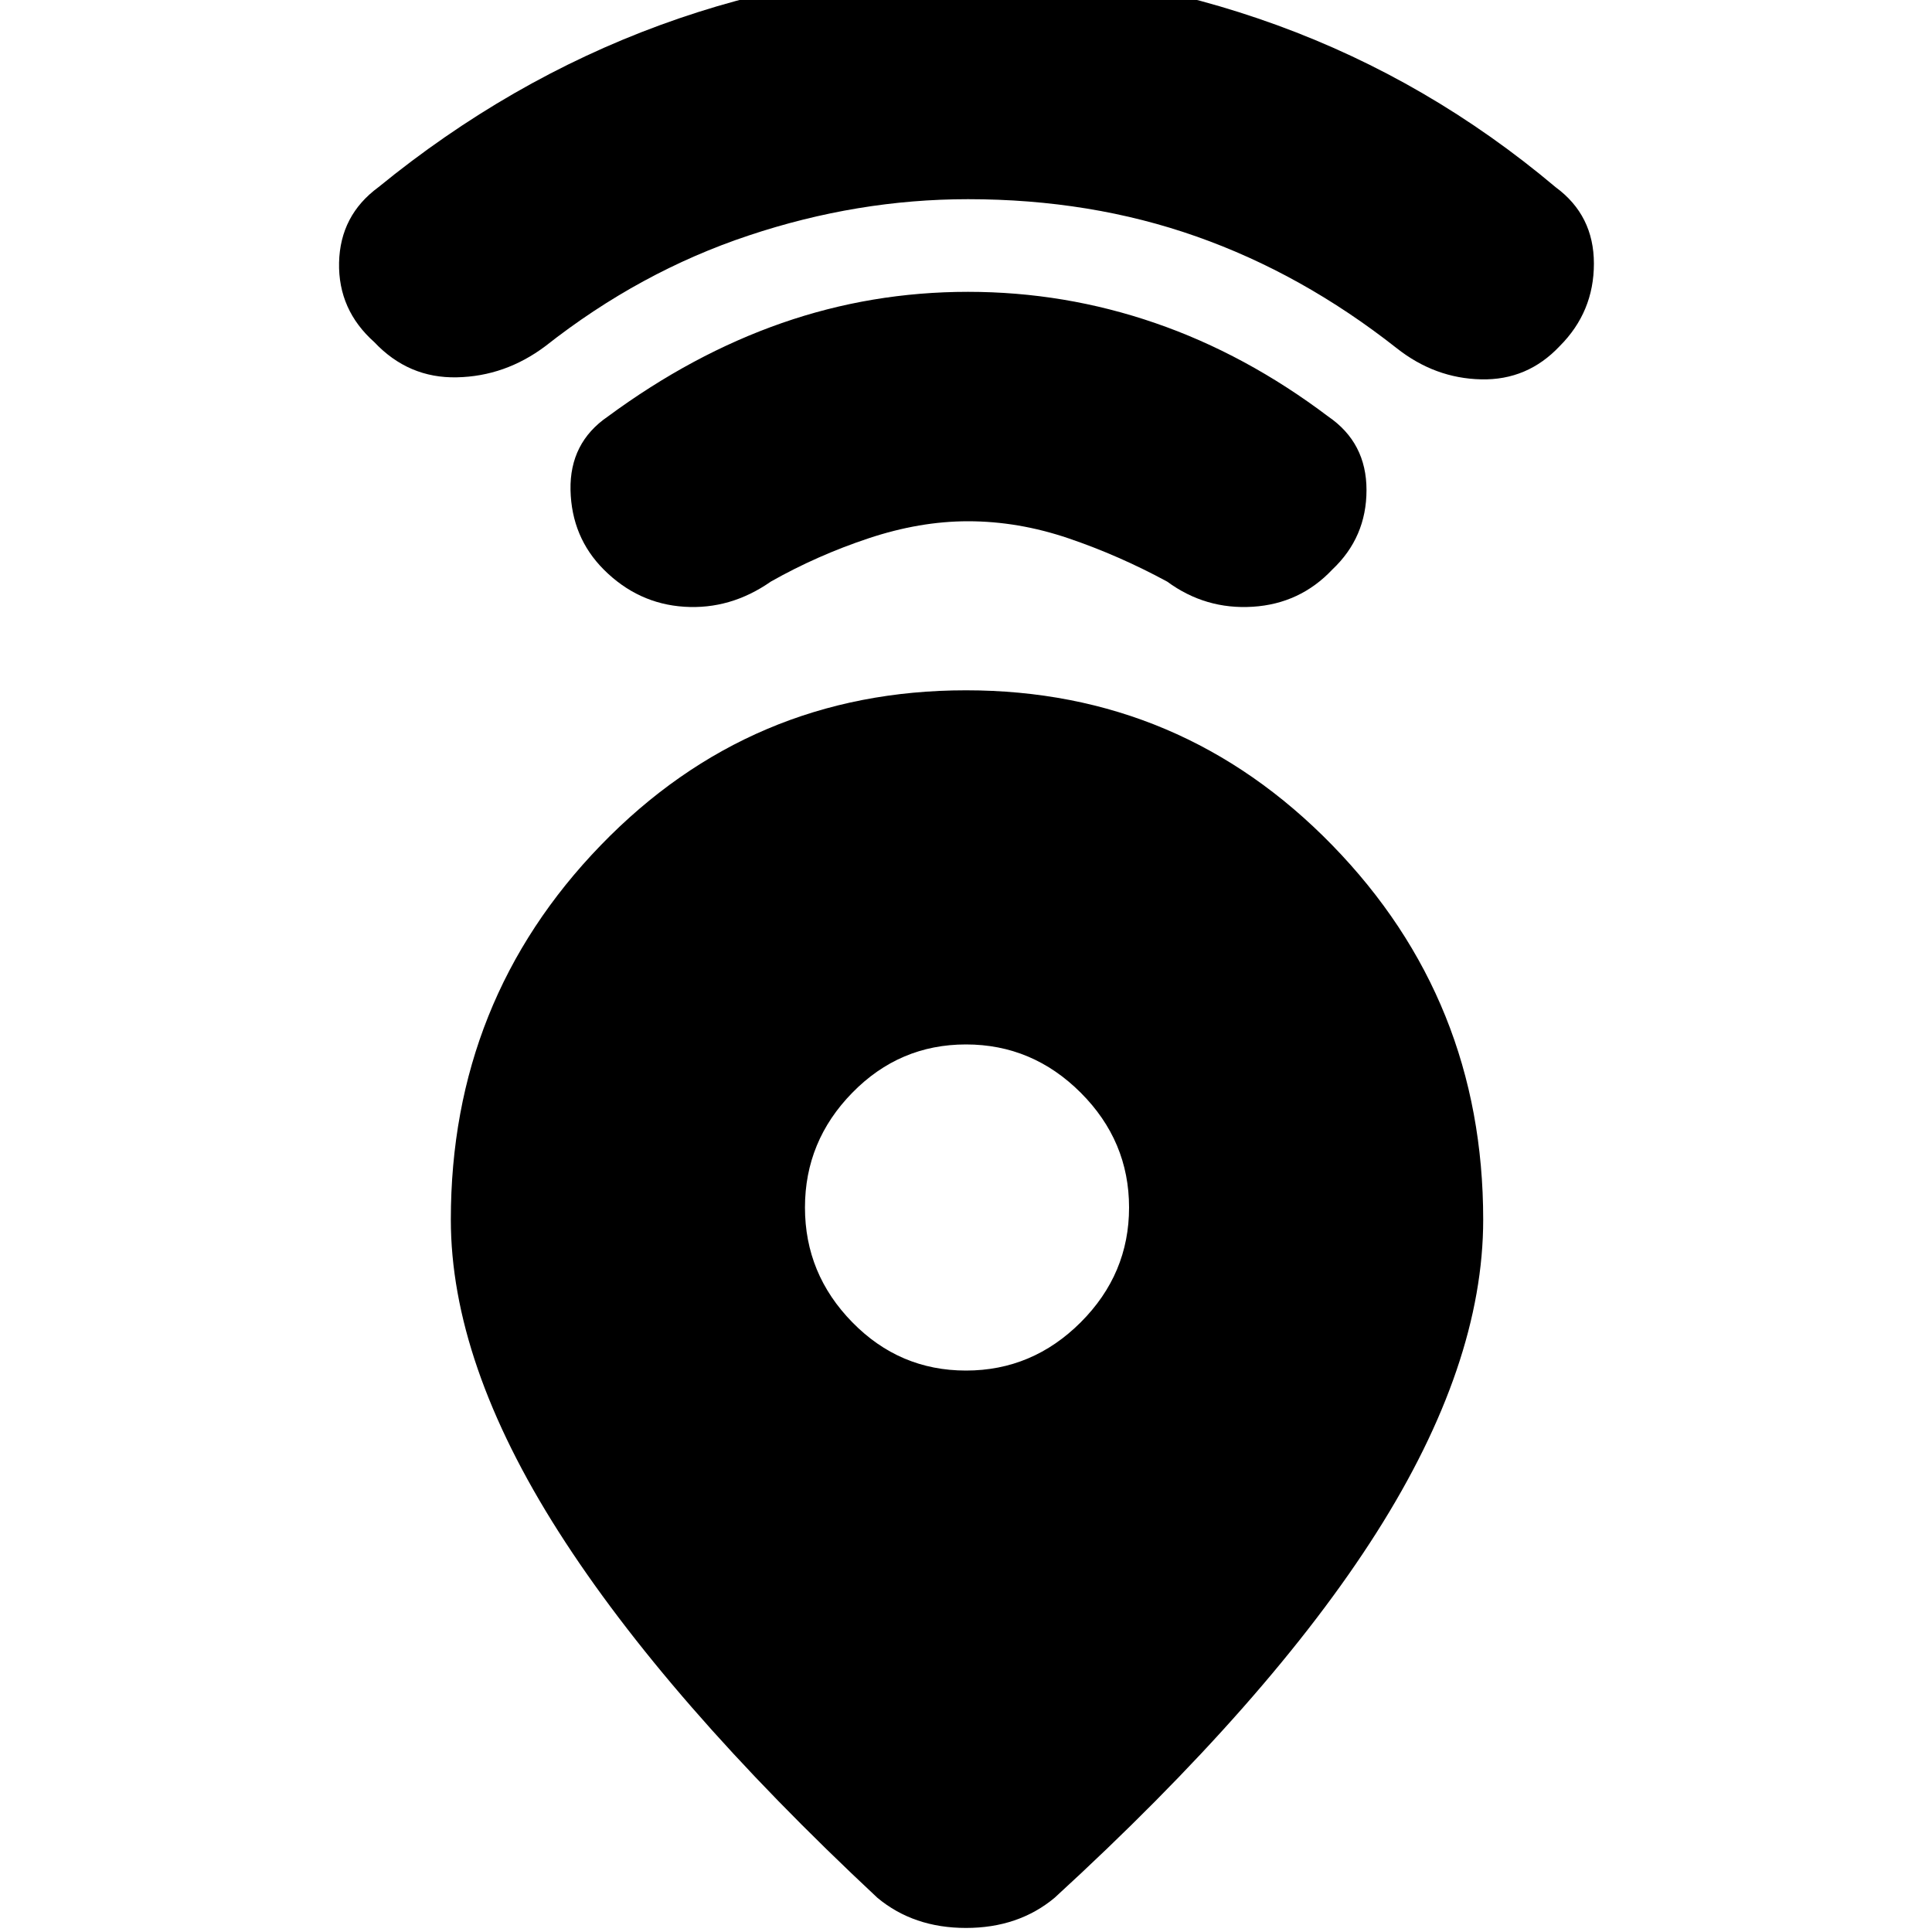 <svg xmlns="http://www.w3.org/2000/svg" height="20" width="20"><path d="M9.083 19.646q-2.187-2.042-3.302-3.792-1.114-1.75-1.114-3.229 0-2.271 1.552-3.875T10 7.146q2.229 0 3.792 1.604 1.562 1.604 1.562 3.875 0 1.5-1.104 3.24-1.104 1.739-3.333 3.781-.375.312-.917.312t-.917-.312ZM10 14.188q.688 0 1.188-.5t.5-1.188q0-.688-.5-1.188t-1.188-.5q-.688 0-1.177.5-.49.5-.49 1.188t.49 1.188q.489.5 1.177.5Zm.021-8.792q-.5 0-1.031.177-.532.177-1.011.448-.417.291-.896.26-.479-.031-.833-.385-.333-.334-.344-.823-.01-.49.386-.761.875-.645 1.802-.968.927-.323 1.927-.323t1.937.323q.938.323 1.792.968.396.271.396.761 0 .489-.354.823-.334.354-.823.385-.49.031-.886-.26-.5-.271-1.021-.448-.52-.177-1.041-.177Zm0-3.334q-1.146 0-2.271.376-1.125.374-2.104 1.145-.417.313-.917.323-.5.011-.854-.364-.375-.334-.365-.823.011-.49.407-.781Q5.271.833 6.833.26q1.563-.572 3.188-.572 1.625 0 3.198.572 1.573.573 2.885 1.678.396.291.396.791t-.354.854q-.334.355-.813.344-.479-.01-.875-.323-.979-.771-2.073-1.156-1.093-.386-2.364-.386Z"/></svg>